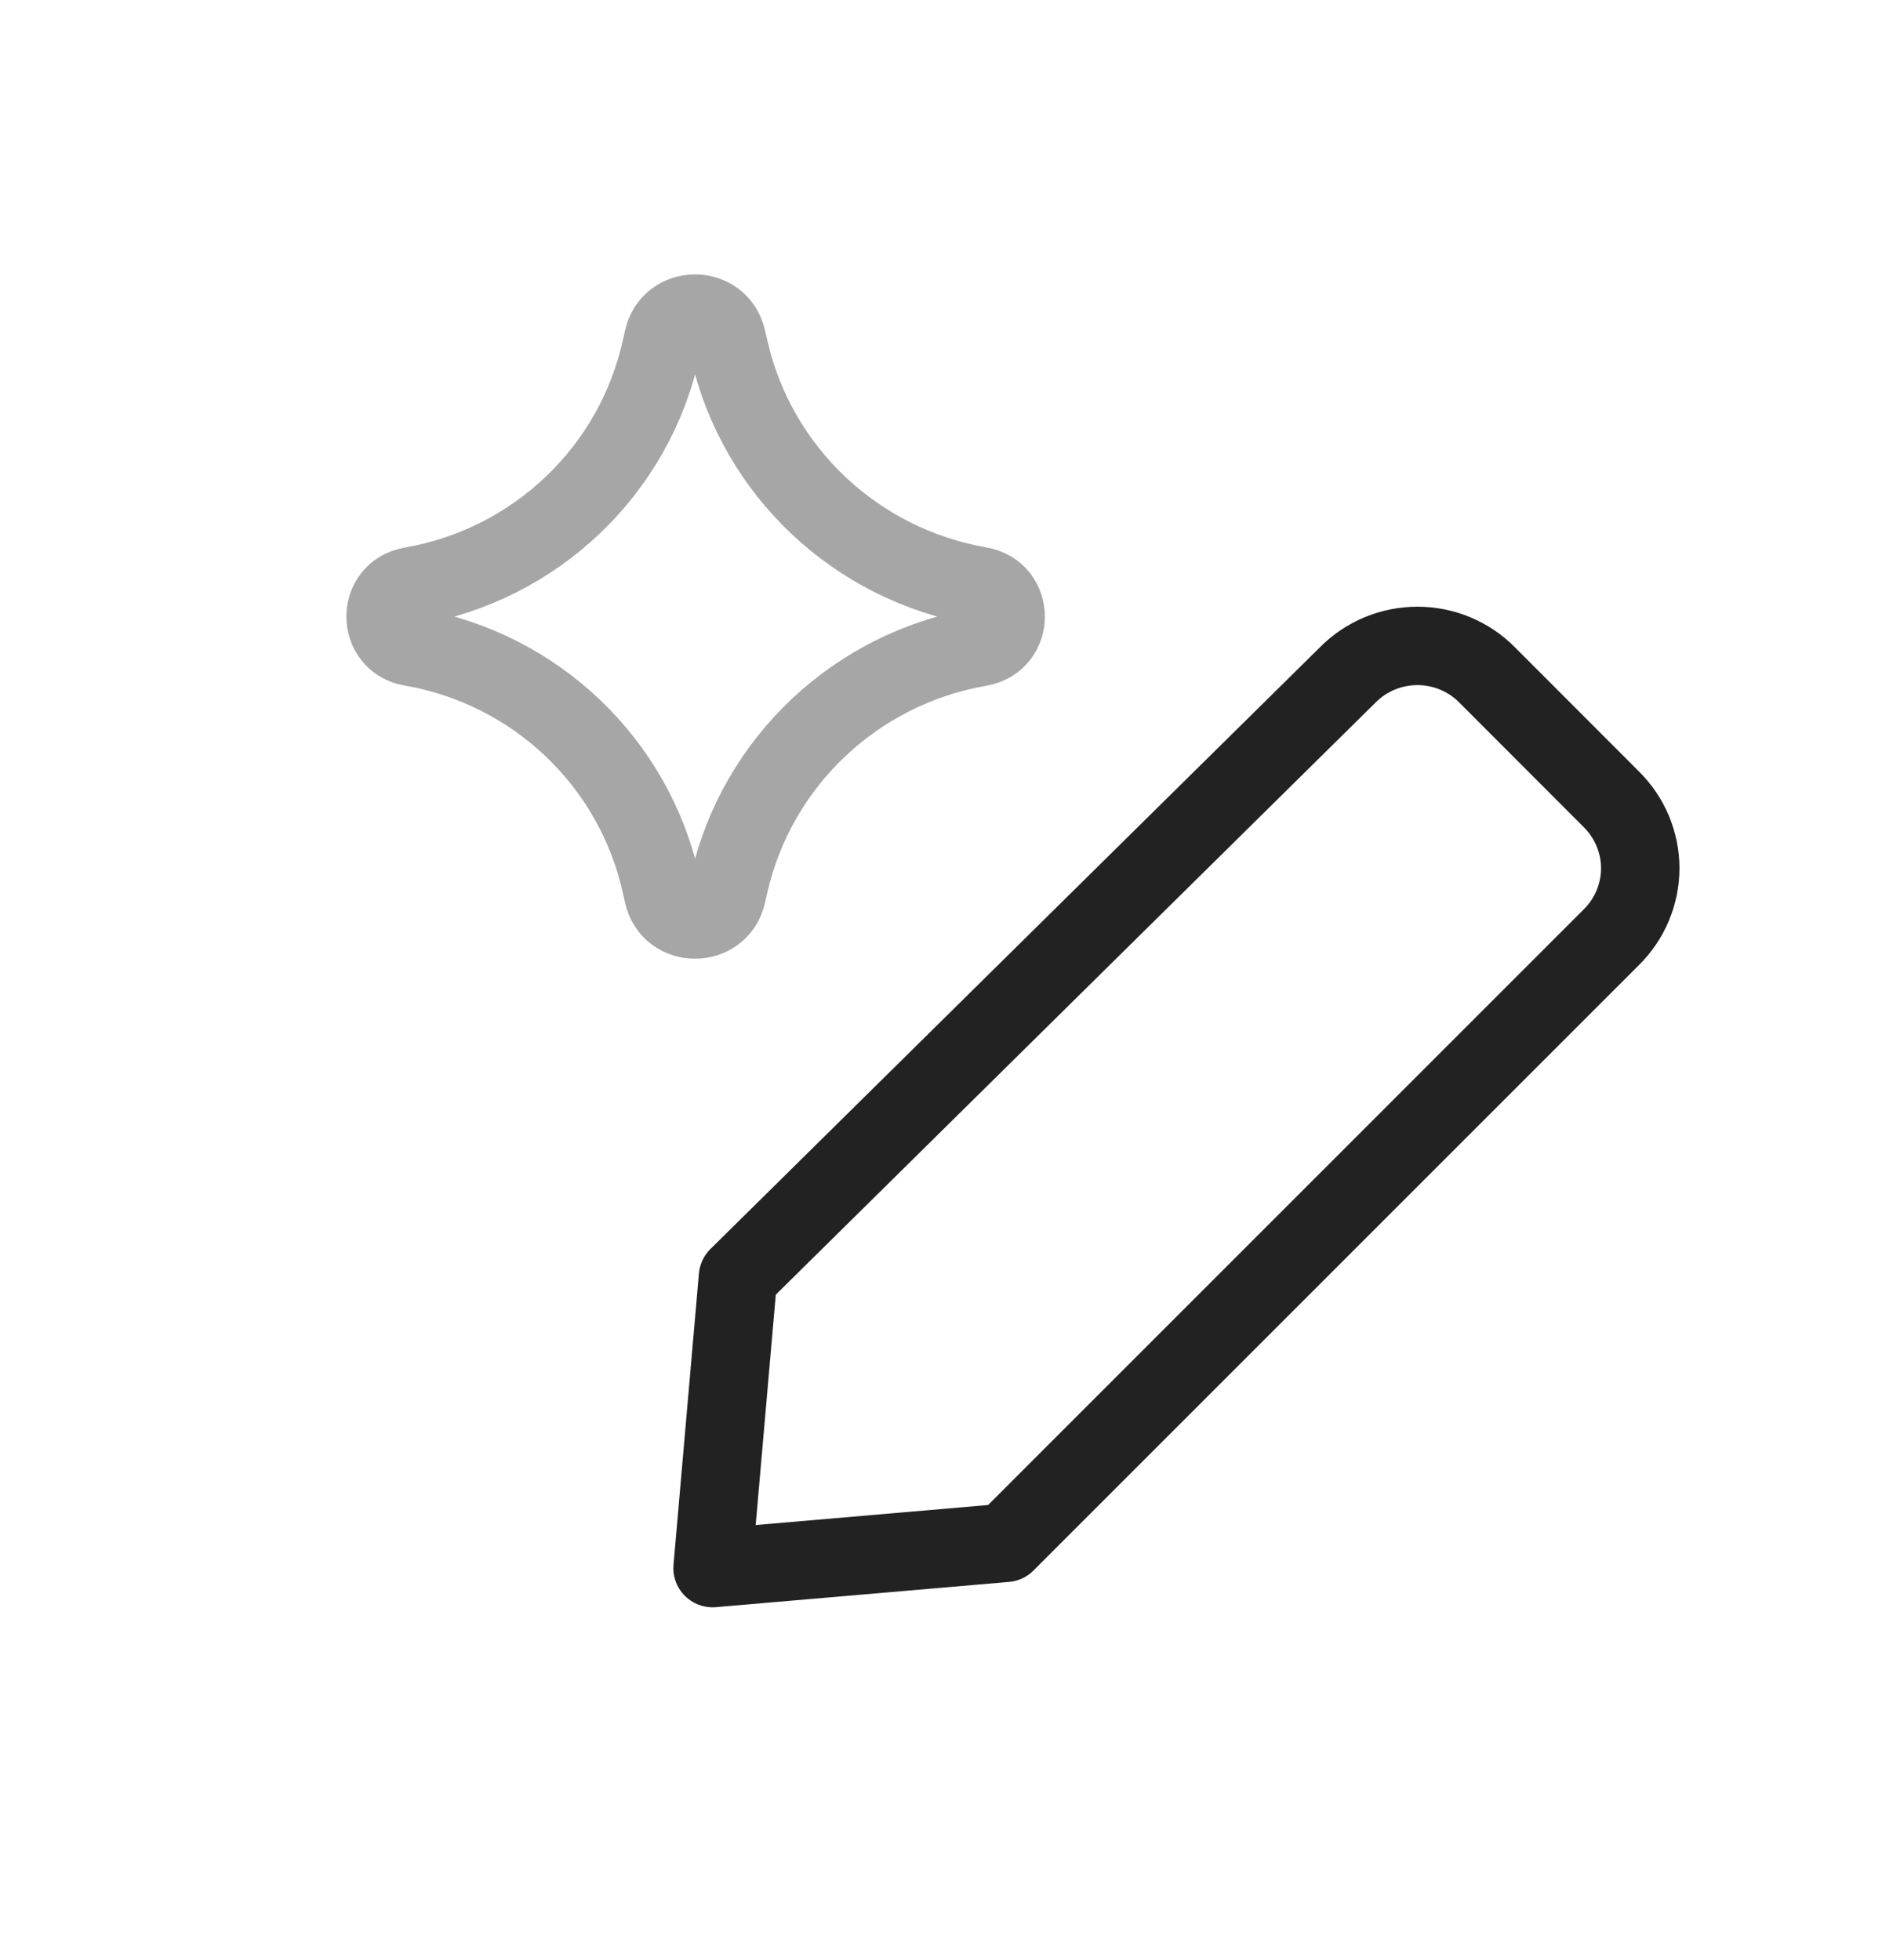 <?xml version="1.0" encoding="UTF-8" standalone="yes"?>
<svg width="24" height="25" viewBox="0 0 24 25" fill="none" xmlns="http://www.w3.org/2000/svg">
  <path d="M12.825 19.678L9.087 20L9.411 16.286L17.185 8.61C17.301 8.492 17.439 8.399 17.592 8.335C17.745 8.271 17.91 8.238 18.076 8.238C18.241 8.238 18.406 8.271 18.559 8.335C18.712 8.399 18.85 8.492 18.966 8.61L20.549 10.195C20.665 10.31 20.758 10.447 20.821 10.598C20.884 10.749 20.917 10.91 20.917 11.074C20.917 11.237 20.884 11.399 20.821 11.55C20.758 11.701 20.665 11.838 20.549 11.953L12.825 19.678Z" stroke="#222222" stroke-linecap="round" stroke-linejoin="round"/>
  <path opacity="0.4" d="M5.245 8.251C4.808 8.176 4.808 7.552 5.245 7.477C6.829 7.203 8.089 6.004 8.432 4.443L8.459 4.324C8.553 3.894 9.168 3.891 9.267 4.32L9.299 4.459C9.655 6.013 10.915 7.201 12.495 7.475C12.934 7.551 12.934 8.177 12.495 8.253C10.915 8.526 9.655 9.715 9.299 11.268L9.267 11.408C9.168 11.836 8.553 11.834 8.459 11.404L8.432 11.285C8.089 9.724 6.829 8.525 5.245 8.251Z" stroke="#222222" stroke-linecap="round" stroke-linejoin="round"/>
</svg>